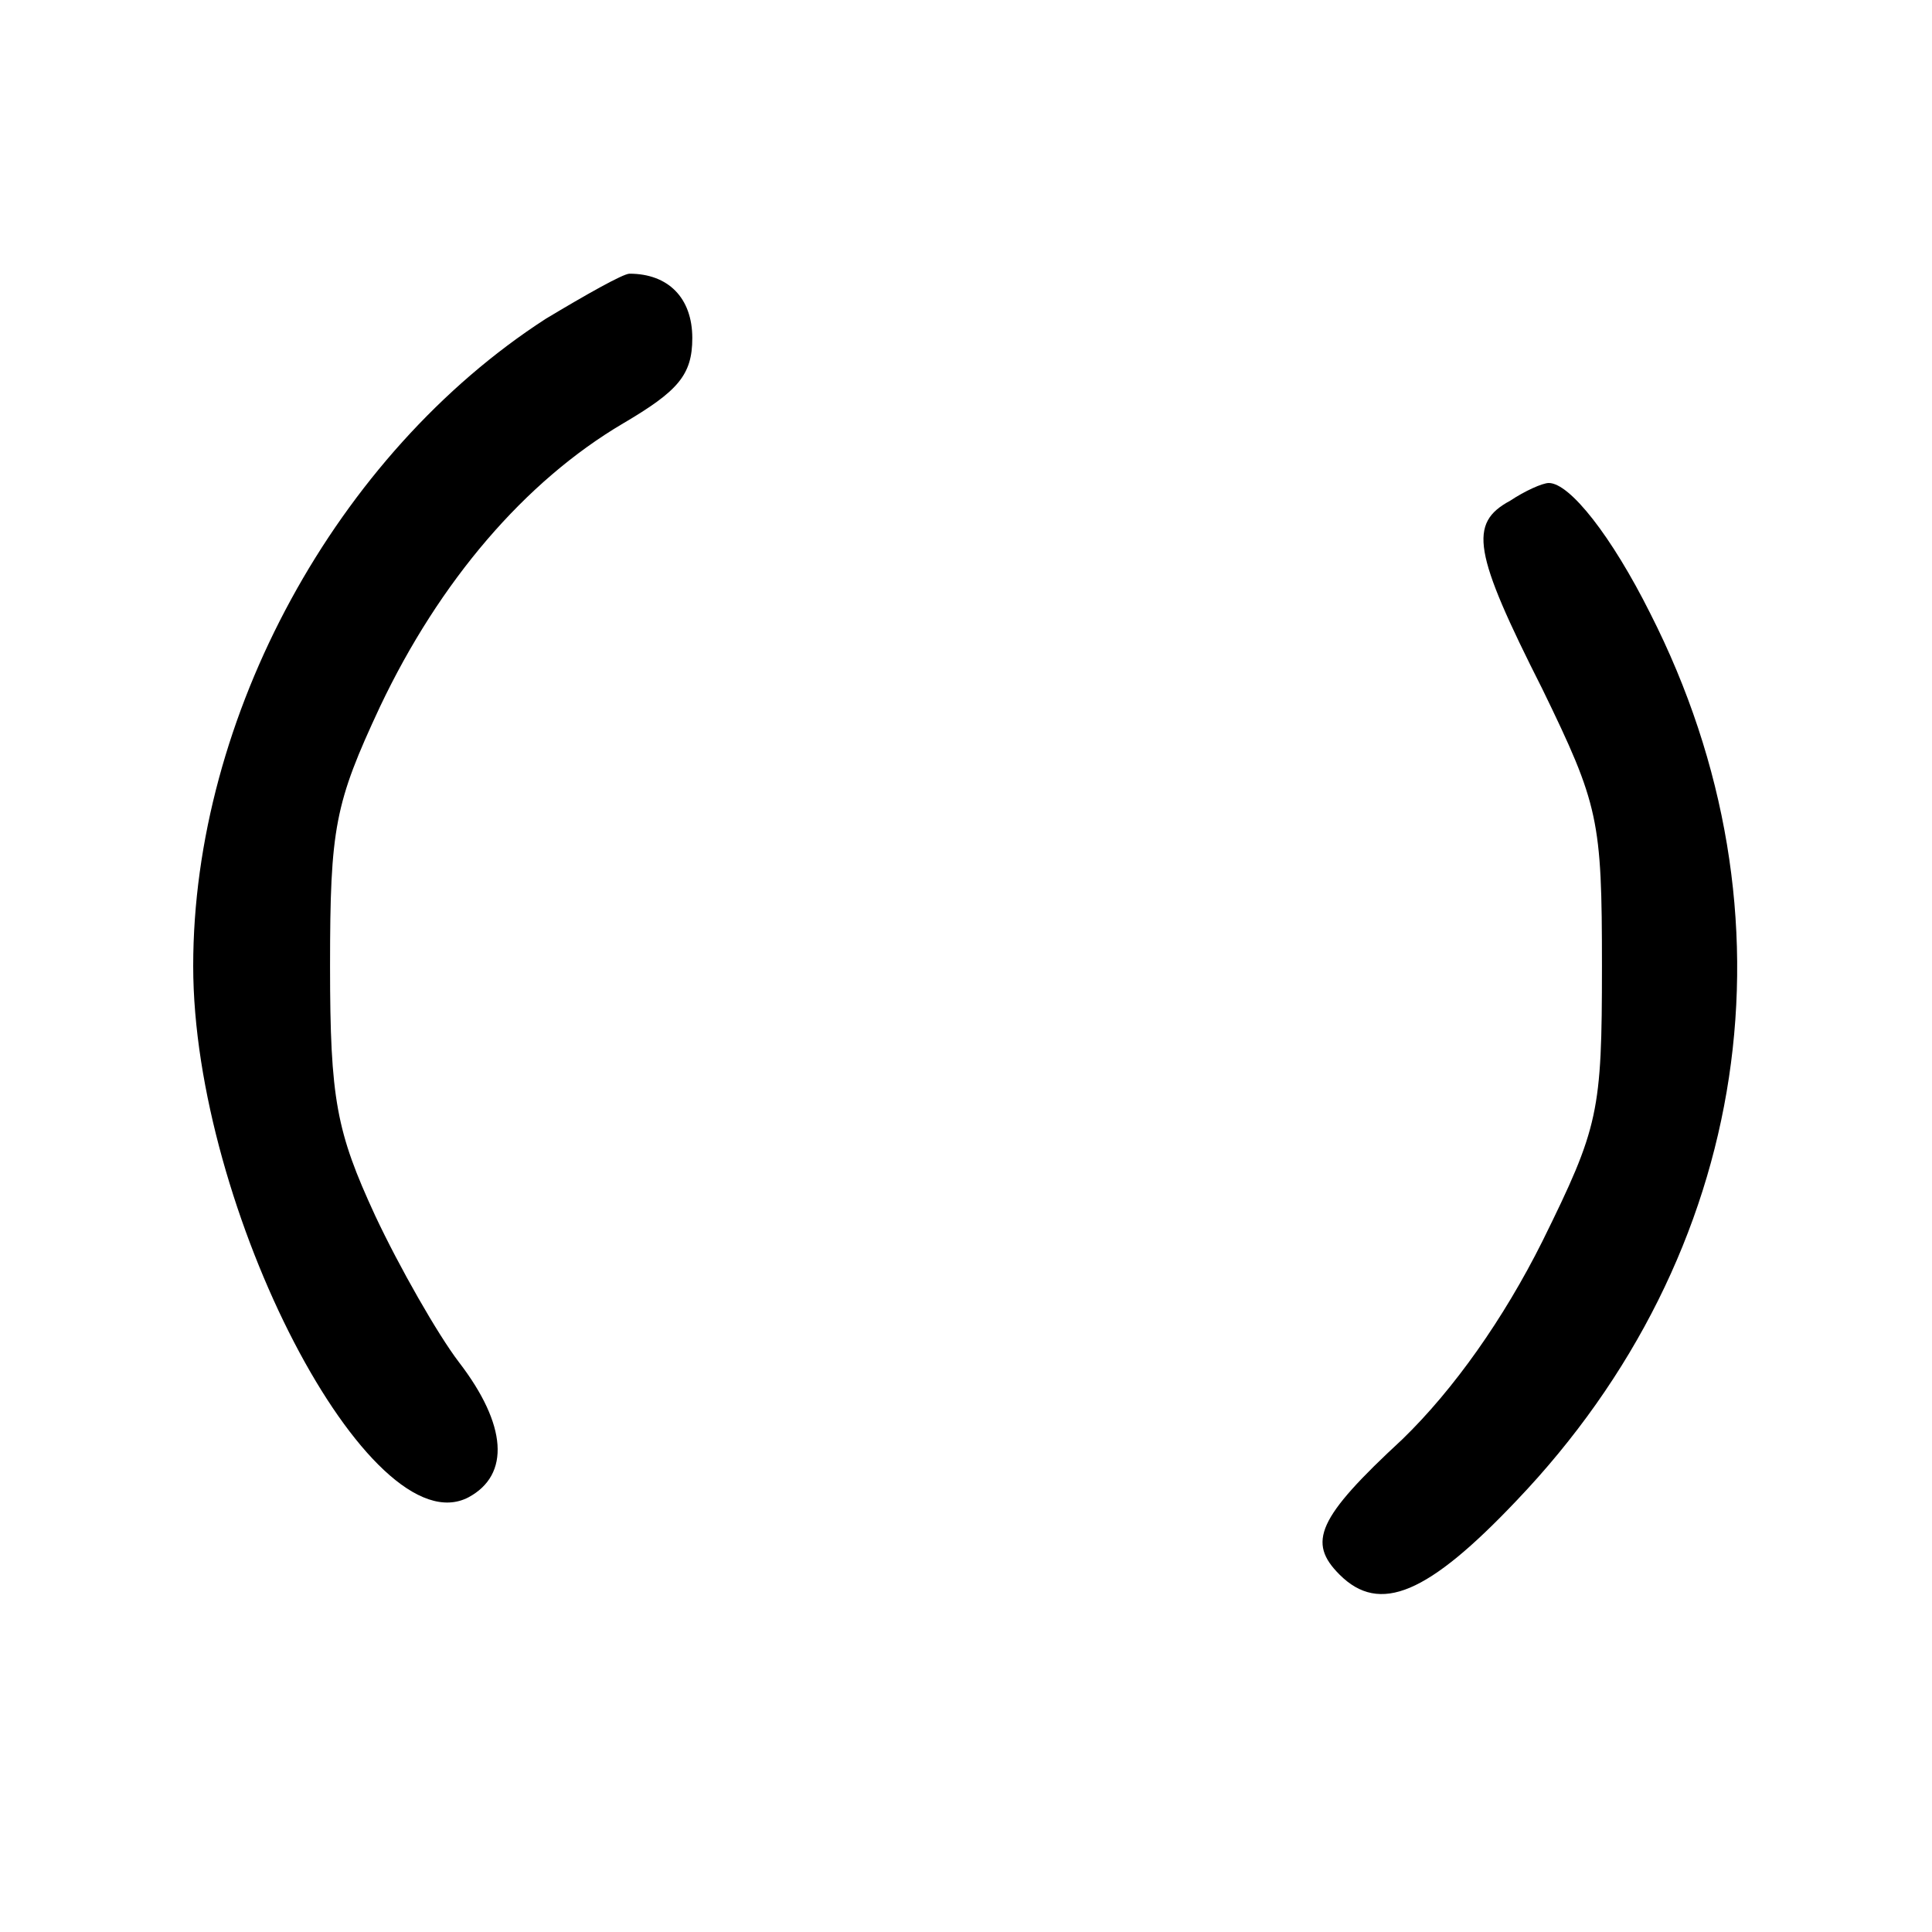 <?xml version="1.0" standalone="no"?>
<!DOCTYPE svg PUBLIC "-//W3C//DTD SVG 20010904//EN"
 "http://www.w3.org/TR/2001/REC-SVG-20010904/DTD/svg10.dtd">
<svg version="1.0" xmlns="http://www.w3.org/2000/svg"
 width="120pt" height="120pt" viewBox="0 0 120 120"
 preserveAspectRatio="xMidYMid meet">
<g transform="translate(0,120) scale(0.1,-0.1)"
fill="#000000" stroke="none">
<path d="M339 1002 c-130 -84 -219 -247 -219 -402 0 -151 110 -362 171 -330
26 14 24 45 -6 84 -13 17 -37 59 -52 91 -24 52 -28 72 -28 155 0 86 3 101 31
161 37 78 90 140 151 176 34 20 43 30 43 53 0 25 -15 40 -39 40 -4 0 -27 -13
-52 -28z"/>
<path d="M938 889 c-26 -14 -23 -32 20 -117 35 -72 37 -81 37 -172 0 -91 -2
-100 -37 -171 -24 -48 -55 -92 -87 -123 -53 -49 -59 -64 -39 -84 25 -25 55
-12 110 46 146 153 178 364 83 551 -24 48 -50 81 -63 81 -4 0 -15 -5 -24 -11z"/>
</g>
</svg>
